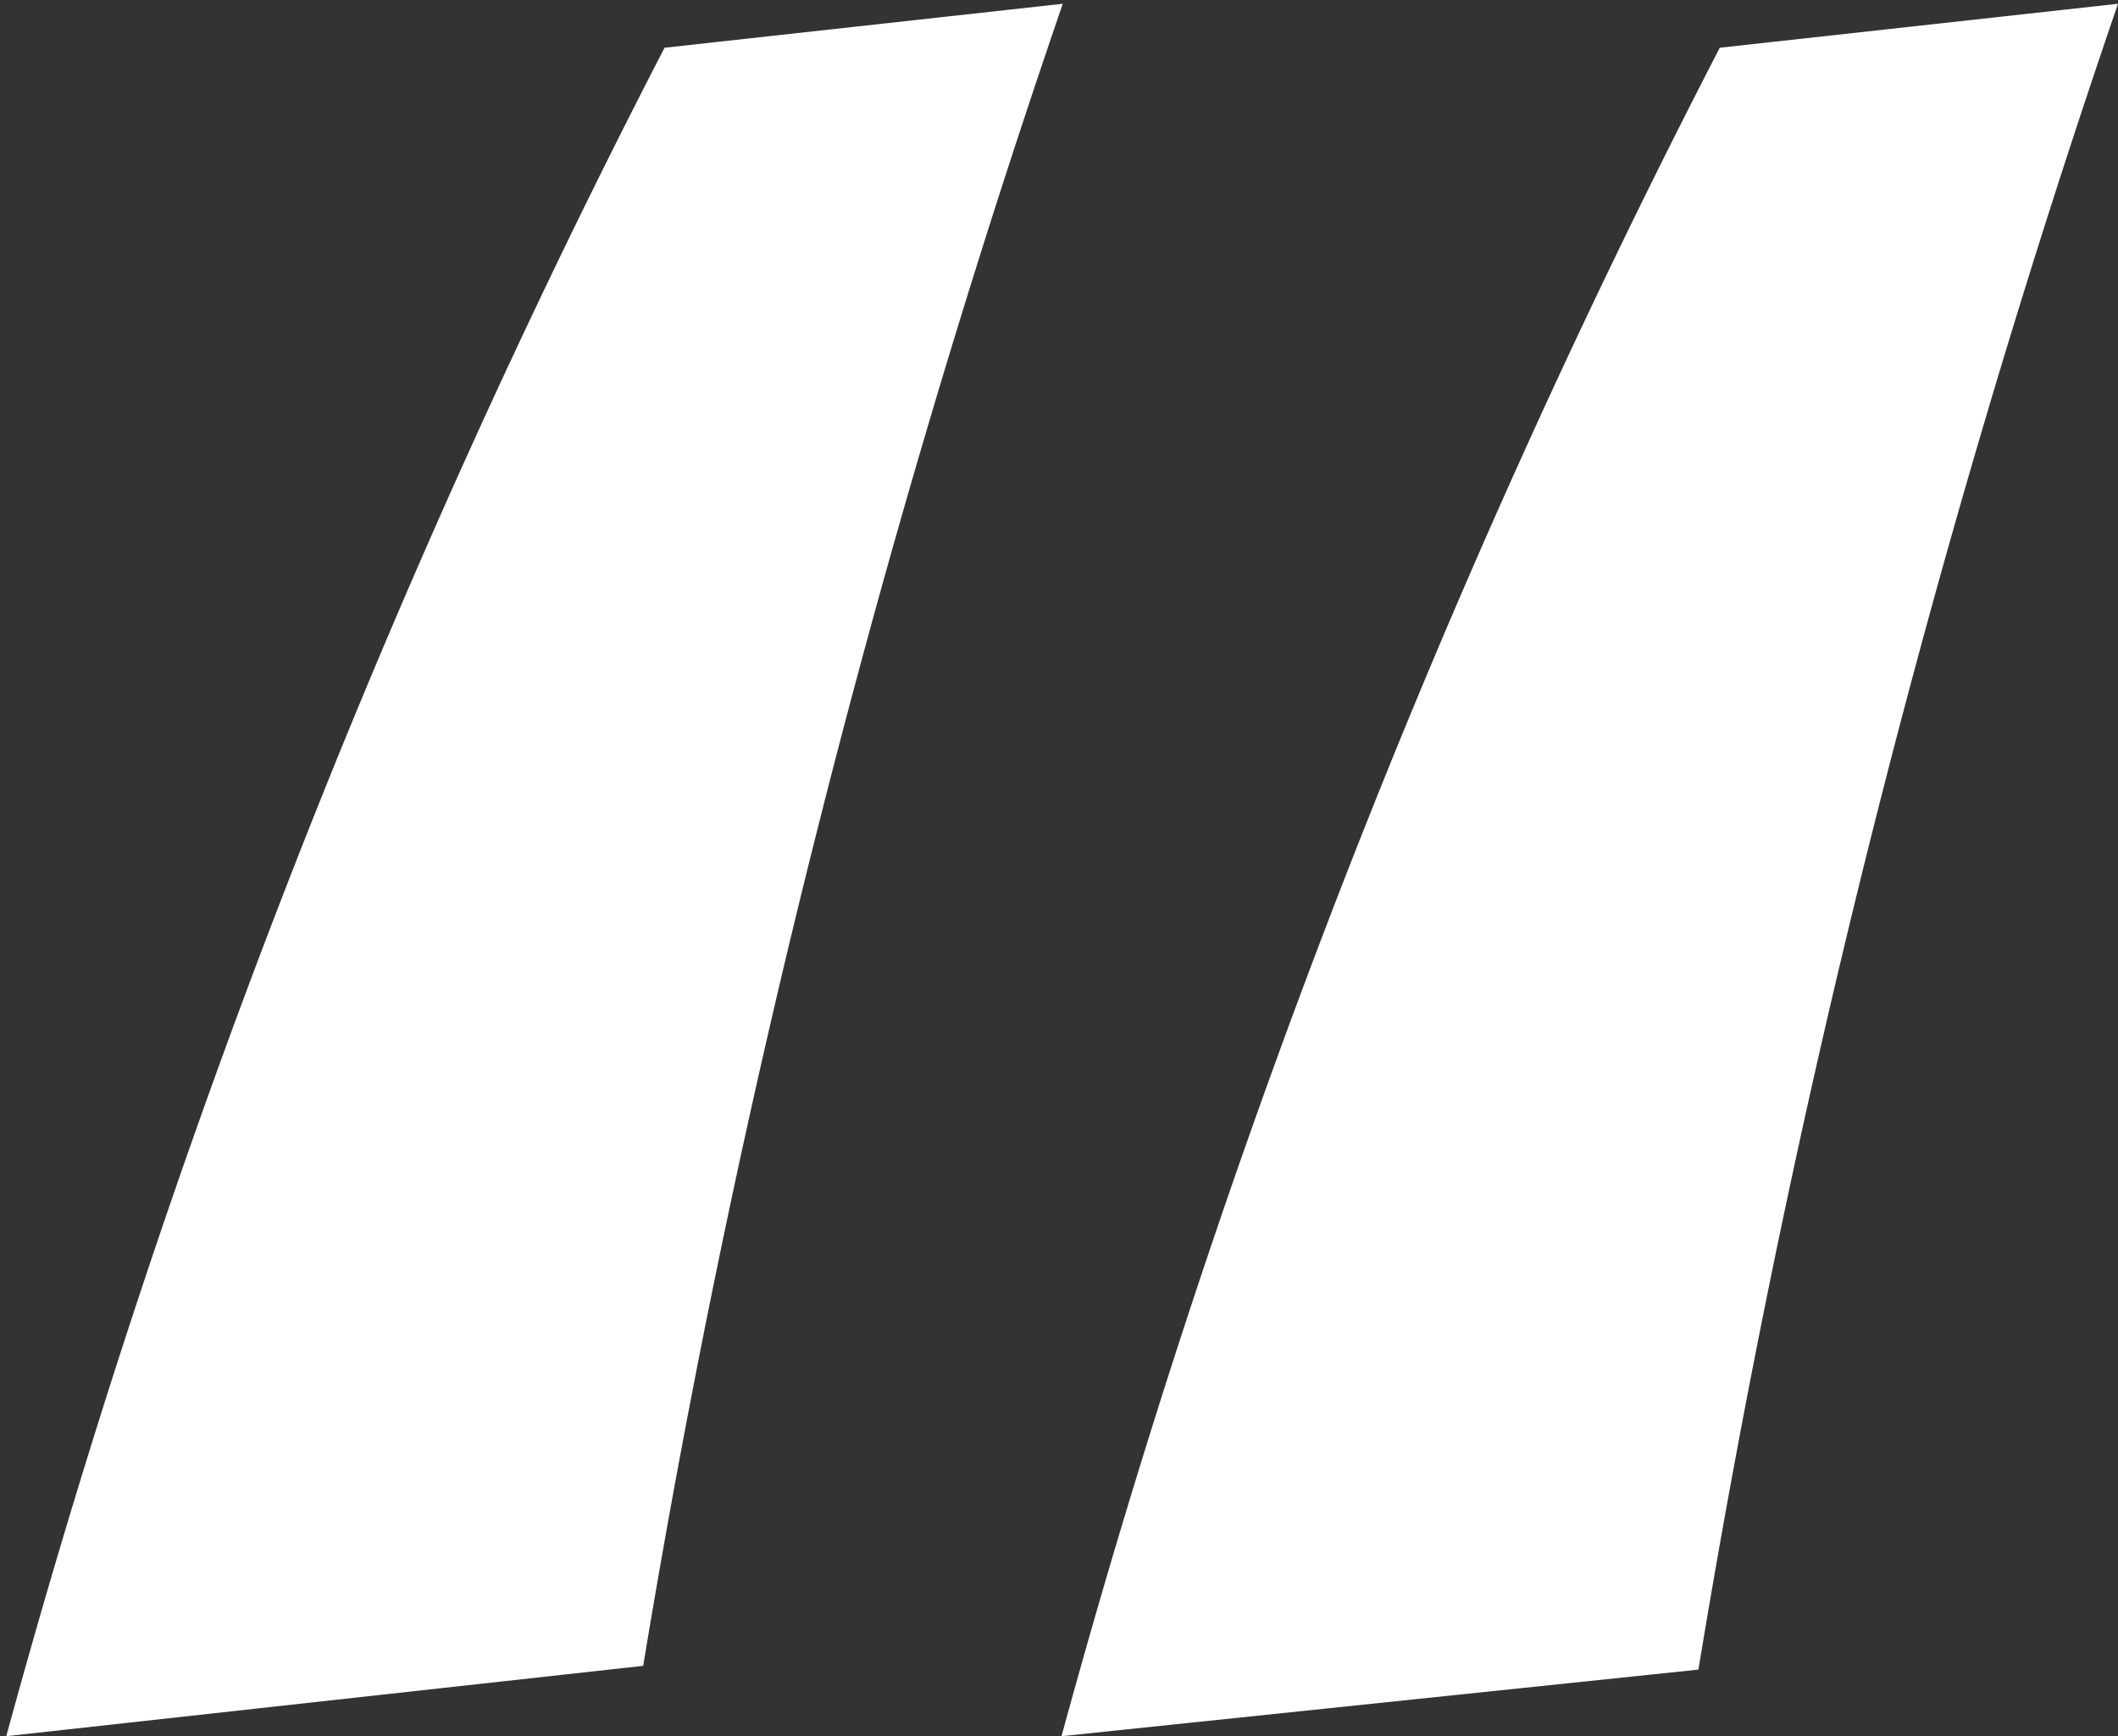 <svg xmlns="http://www.w3.org/2000/svg" viewBox="0 0 16.86 13.82"><rect x="0" y="0" width="16.86" height="13.82" fill="#333333" stroke="none"/><path d="M.05 13.82A68.56 68.56 0 0 1 5.29.38L8.46.03a81.8 81.8 0 0 0-3.34 13.23zm8.4 0A68.56 68.56 0 0 1 13.69.38l3.17-.35a81.8 81.8 0 0 0-3.34 13.26z" fill="#fff" data-name="レイヤー 2"/></svg>